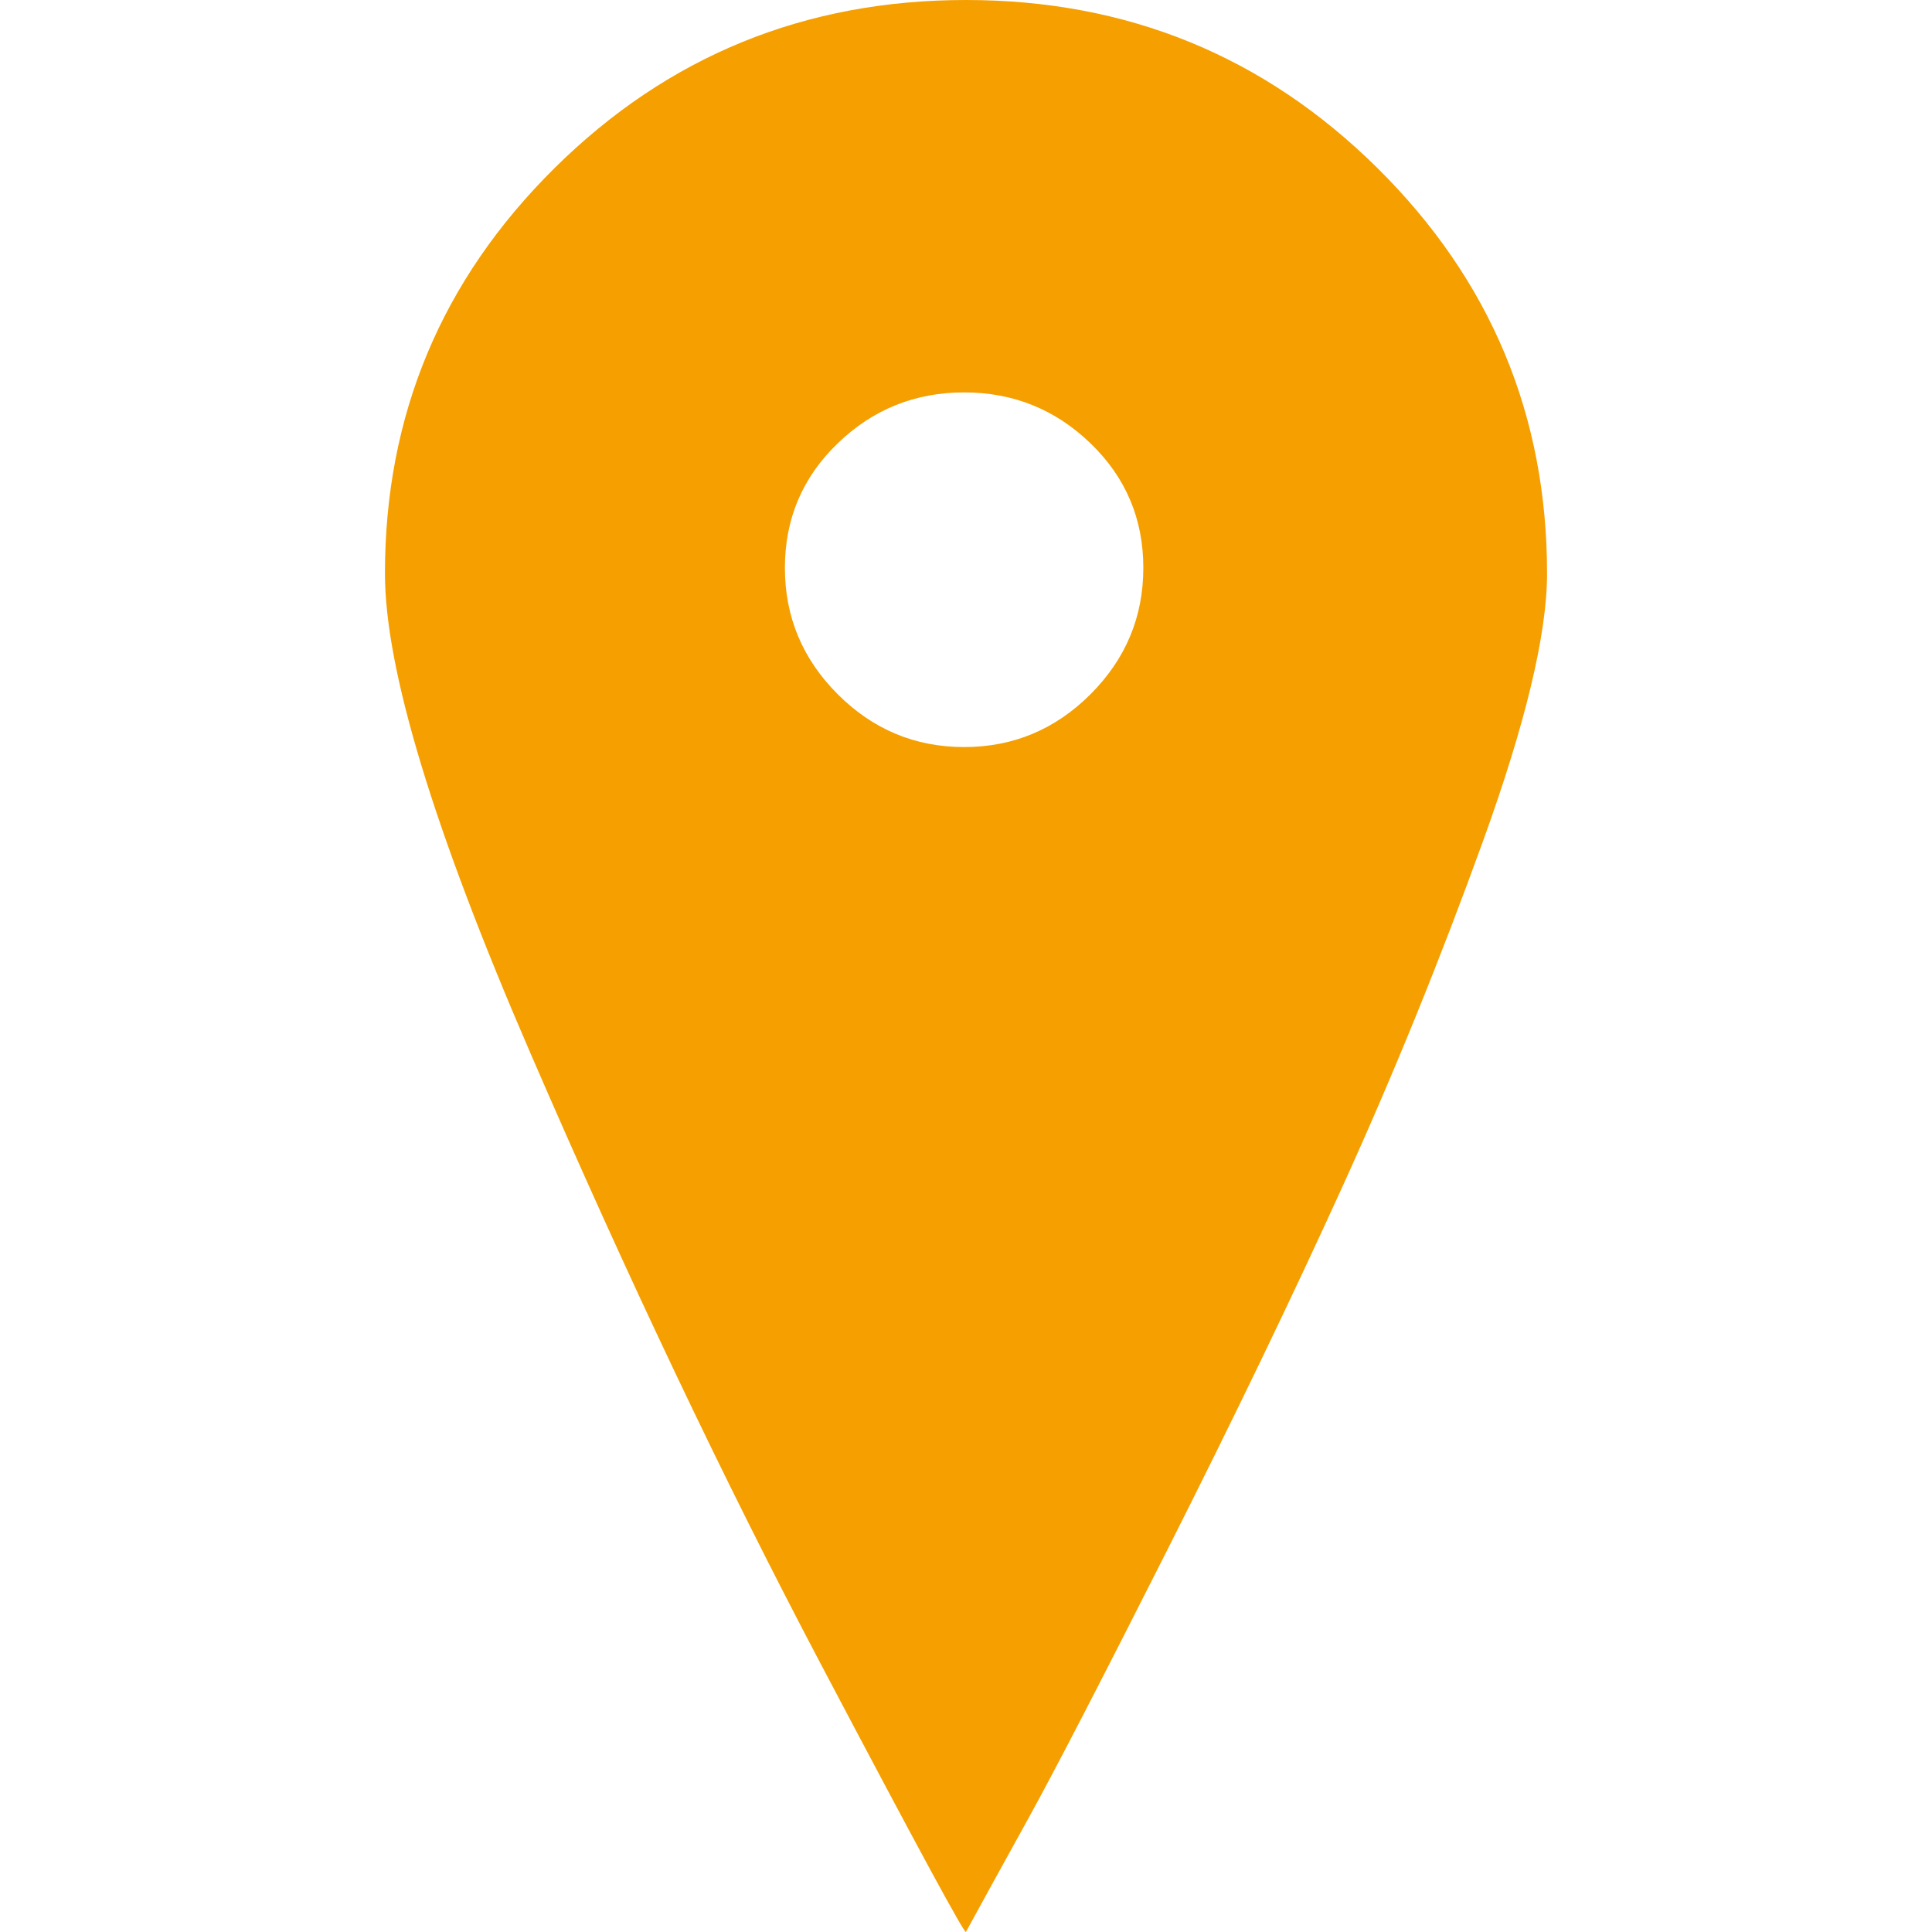 <?xml version="1.0" encoding="iso-8859-1"?>
<!-- Generator: Adobe Illustrator 18.1.1, SVG Export Plug-In . SVG Version: 6.00 Build 0)  -->
<svg xmlns="http://www.w3.org/2000/svg" xmlns:xlink="http://www.w3.org/1999/xlink" version="1.1" id="Capa_1" x="0px" y="0px" viewBox="0 0 512.053 512.053" style="enable-background:new 0 0 512.053 512.053;" xml:space="preserve" width="512px" height="512px">
<g>
	<g>
		<path d="M365.027,44.5c-30-29.667-66.333-44.5-109-44.5s-79,14.833-109,44.5s-45,65.5-45,107.5    c0,25.333,12.833,67.667,38.5,127c25.667,59.334,51.333,113.334,77,162s38.5,72.334,38.5,71c4-7.334,9.5-17.334,16.5-30    s19.333-36.5,37-71.5s33.167-67.166,46.5-96.5c13.334-29.332,25.667-59.667,37-91s17-55,17-71    C410.027,110,395.027,74.167,365.027,44.5z M289.027,184c-9.333,9.333-20.5,14-33.5,14c-13,0-24.167-4.667-33.5-14    s-14-20.5-14-33.5s4.667-24,14-33s20.5-13.5,33.5-13.5c13,0,24.167,4.5,33.5,13.5s14,20,14,33S298.36,174.667,289.027,184z" fill="#f59f00"/>
	</g>
</g>
<g>
</g>
<g>
</g>
<g>
</g>
<g>
</g>
<g>
</g>
<g>
</g>
<g>
</g>
<g>
</g>
<g>
</g>
<g>
</g>
<g>
</g>
<g>
</g>
<g>
</g>
<g>
</g>
<g>
</g>
</svg>
